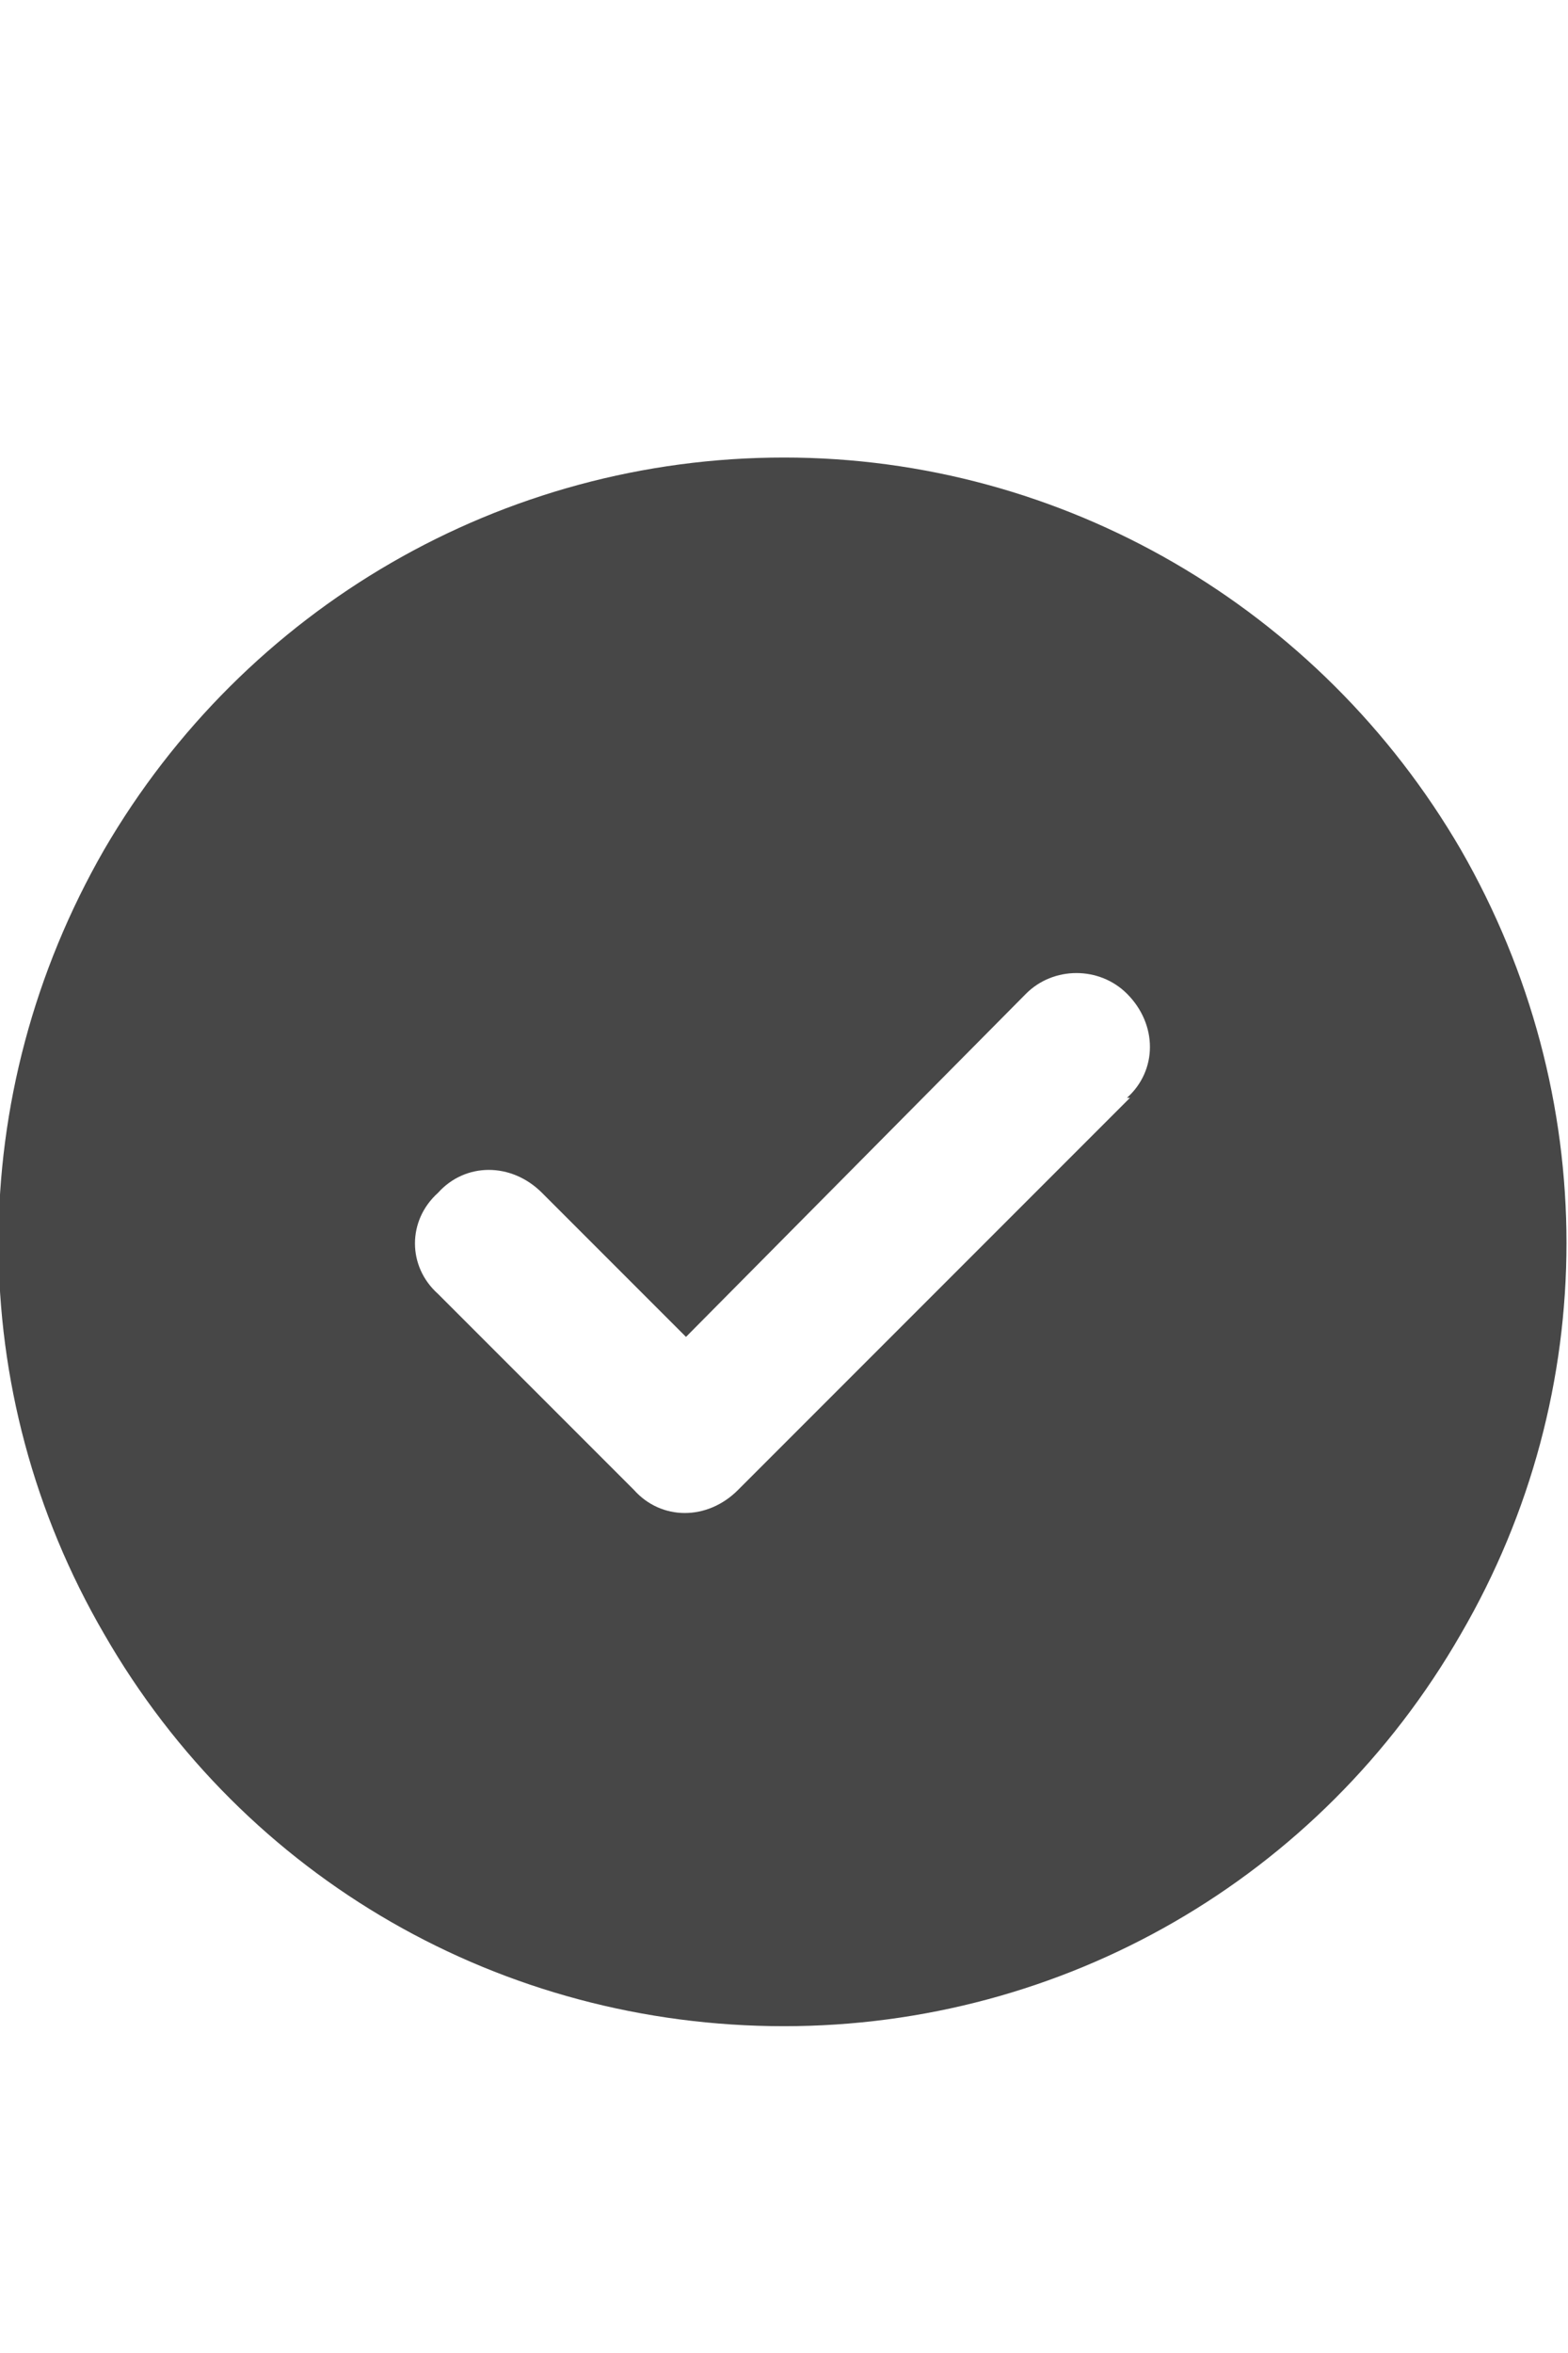 <svg width="12" height="18" viewBox="0 0 12 18" fill="none" xmlns="http://www.w3.org/2000/svg">
<g id="label-paired / caption / circle-check-caption / fill" clip-path="url(#clip0_2556_10438)">
<path id="icon" d="M6 15.5C3.844 15.5 1.875 14.375 0.797 12.5C-0.281 10.648 -0.281 8.375 0.797 6.5C1.875 4.648 3.844 3.5 6 3.5C8.133 3.5 10.102 4.648 11.18 6.5C12.258 8.375 12.258 10.648 11.18 12.5C10.102 14.375 8.133 15.5 6 15.5ZM8.648 8.398H8.625C8.859 8.188 8.859 7.836 8.625 7.602C8.414 7.391 8.062 7.391 7.852 7.602L5.25 10.227L4.148 9.125C3.914 8.891 3.562 8.891 3.352 9.125C3.117 9.336 3.117 9.688 3.352 9.898L4.852 11.398C5.062 11.633 5.414 11.633 5.648 11.398L8.648 8.398Z" fill="black" fill-opacity="0.72"/>
</g>
<defs>
<clipPath id="clip0_2556_10438">
<rect width="12" height="18" fill="white"/>
</clipPath>
</defs>
</svg>
